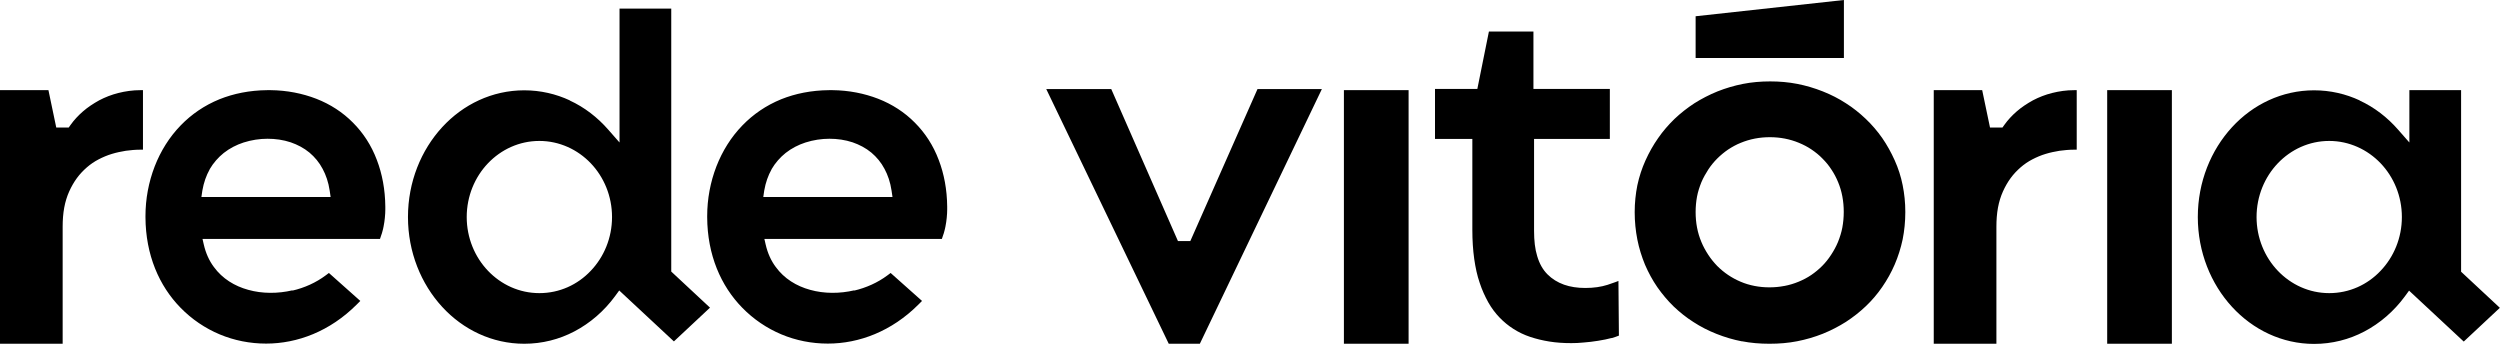 <svg width="160" height="22" viewBox="0 0 160 22" fill="none" xmlns="http://www.w3.org/2000/svg">
<g clip-path="url(#clip0_1_174)">
<path fill-rule="evenodd" clip-rule="evenodd" d="M34.52 9.02C35.8 9.02 36.97 9.57 37.81 10.45C38.65 11.33 39.17 12.55 39.17 13.89C39.17 15.23 38.65 16.45 37.81 17.33C36.97 18.22 35.81 18.76 34.52 18.76C33.23 18.76 32.07 18.21 31.23 17.33C30.39 16.45 29.87 15.23 29.87 13.89C29.87 12.55 30.39 11.33 31.23 10.45C32.07 9.57 33.23 9.02 34.52 9.02ZM36.48 6.43C35.58 6.01 34.59 5.78 33.55 5.78C31.5 5.78 29.64 6.68 28.3 8.14C26.95 9.61 26.11 11.64 26.11 13.89C26.11 16.14 26.95 18.17 28.3 19.64C29.64 21.1 31.5 22 33.55 22C34.7 22 35.79 21.72 36.76 21.21C37.77 20.68 38.66 19.91 39.36 18.96L39.63 18.59L43.13 21.85L45.44 19.69L42.96 17.38V0.55H39.65V9.12L38.93 8.3C38.24 7.51 37.4 6.86 36.46 6.43H36.48ZM3.09 5.77H0V22H4.01V14.51C4.01 14.08 4.04 13.67 4.11 13.29C4.18 12.91 4.29 12.56 4.43 12.25C4.57 11.94 4.73 11.66 4.92 11.4C5.11 11.14 5.32 10.92 5.56 10.71C5.79 10.51 6.04 10.34 6.31 10.2C6.58 10.06 6.86 9.94 7.16 9.85C7.45 9.76 7.75 9.7 8.05 9.65C8.35 9.61 8.66 9.58 8.96 9.58H9.15V5.77H8.99C8.49 5.77 8.02 5.84 7.58 5.95C7.14 6.06 6.73 6.22 6.35 6.42C5.97 6.63 5.62 6.86 5.31 7.13C5.01 7.39 4.74 7.68 4.52 7.99L4.4 8.16H3.6L3.1 5.77H3.09ZM54.66 18.6C55.43 18.42 56.17 18.09 56.8 17.62L57 17.47L59.01 19.26L58.78 19.49C57.07 21.2 54.99 21.99 52.98 21.99C51.95 21.99 50.94 21.79 50.01 21.4C49.08 21.01 48.22 20.43 47.5 19.69C46.14 18.3 45.27 16.32 45.26 13.9V13.83C45.26 12.74 45.46 11.66 45.85 10.65C46.23 9.67 46.79 8.77 47.52 8.02C48.2 7.32 49.02 6.75 50 6.35C50.9 5.99 51.92 5.78 53.07 5.77H53.27C54.33 5.78 55.32 5.98 56.2 6.32C57.1 6.67 57.9 7.19 58.55 7.85C59.21 8.51 59.73 9.31 60.08 10.24C60.42 11.13 60.61 12.13 60.62 13.22V13.42C60.62 13.57 60.61 13.74 60.59 13.95C60.57 14.12 60.55 14.3 60.51 14.49C60.49 14.59 60.47 14.69 60.44 14.79C60.42 14.88 60.39 14.97 60.35 15.08L60.28 15.29H48.92L49 15.64C49.13 16.21 49.35 16.69 49.65 17.09C50.19 17.83 50.97 18.31 51.85 18.55C52.74 18.8 53.74 18.8 54.68 18.58L54.66 18.6ZM49.38 10.84C49.16 11.23 49 11.68 48.91 12.2L48.85 12.61H57.12L57.06 12.2C56.98 11.66 56.82 11.2 56.61 10.81C56.39 10.39 56.1 10.05 55.77 9.77C55.41 9.47 55 9.26 54.57 9.11C54.09 8.95 53.59 8.88 53.08 8.88C52.57 8.88 52.05 8.96 51.55 9.12C51.09 9.27 50.66 9.49 50.28 9.79C49.93 10.07 49.62 10.42 49.38 10.83V10.84ZM18.71 18.6C19.49 18.42 20.22 18.09 20.85 17.62L21.05 17.47L23.06 19.26L22.83 19.49C21.12 21.2 19.04 21.99 17.03 21.99C16 21.99 14.99 21.79 14.06 21.4C13.13 21.01 12.27 20.43 11.55 19.69C10.19 18.3 9.32 16.32 9.31 13.9V13.83C9.31 12.74 9.51 11.66 9.9 10.65C10.28 9.67 10.84 8.77 11.57 8.02C12.25 7.32 13.07 6.75 14.05 6.35C14.95 5.99 15.97 5.78 17.11 5.77H17.31C18.37 5.78 19.36 5.98 20.24 6.32C21.14 6.67 21.94 7.19 22.59 7.85C23.25 8.51 23.77 9.31 24.12 10.24C24.46 11.13 24.65 12.13 24.66 13.22V13.42C24.66 13.57 24.65 13.74 24.63 13.95C24.61 14.12 24.59 14.3 24.55 14.49C24.53 14.59 24.51 14.69 24.48 14.79C24.46 14.88 24.43 14.97 24.39 15.08L24.32 15.29H12.96L13.04 15.64C13.17 16.21 13.39 16.69 13.69 17.09C14.23 17.83 15.01 18.31 15.89 18.55C16.78 18.8 17.78 18.8 18.72 18.58L18.71 18.6ZM13.42 10.84C13.2 11.23 13.04 11.68 12.95 12.2L12.89 12.61H21.16L21.1 12.2C21.02 11.66 20.86 11.2 20.65 10.81C20.43 10.39 20.14 10.05 19.81 9.77C19.45 9.47 19.04 9.26 18.61 9.11C18.13 8.95 17.63 8.88 17.12 8.88C16.61 8.88 16.09 8.96 15.59 9.12C15.13 9.27 14.7 9.49 14.32 9.79C13.97 10.07 13.66 10.42 13.42 10.83V10.84Z" fill="black"/>
<path fill-rule="evenodd" clip-rule="evenodd" d="M126.85 5.77H123.76V22H127.77V14.51C127.77 14.08 127.8 13.67 127.87 13.29C127.94 12.91 128.05 12.56 128.19 12.25C128.33 11.94 128.49 11.66 128.68 11.4C128.87 11.14 129.08 10.92 129.32 10.71C129.55 10.51 129.8 10.34 130.07 10.2C130.34 10.06 130.62 9.94 130.92 9.85C131.21 9.76 131.51 9.7 131.81 9.65C132.11 9.61 132.42 9.58 132.72 9.58H132.91V5.77H132.75C132.25 5.77 131.78 5.84 131.34 5.95C130.9 6.06 130.49 6.22 130.11 6.42C129.73 6.63 129.38 6.86 129.07 7.13C128.77 7.39 128.5 7.68 128.28 7.99L128.16 8.16H127.36L126.86 5.77H126.85ZM139 5.77H134.86V22H139V5.77ZM151.03 6.43C150.13 6.01 149.14 5.78 148.1 5.78C146.05 5.78 144.19 6.68 142.85 8.14C141.5 9.61 140.66 11.64 140.66 13.89C140.66 16.14 141.5 18.17 142.85 19.64C144.19 21.1 146.05 22.01 148.1 22.01C149.25 22.01 150.34 21.73 151.31 21.22C152.32 20.69 153.21 19.92 153.91 18.97L154.18 18.6L157.68 21.86L159.99 19.7L157.51 17.39V5.77H154.2V9.12L153.48 8.3C152.79 7.51 151.95 6.86 151.01 6.43H151.03ZM149.07 9.02C150.35 9.02 151.52 9.57 152.36 10.45C153.2 11.33 153.72 12.55 153.72 13.89C153.72 15.23 153.2 16.45 152.36 17.33C151.52 18.22 150.36 18.76 149.07 18.76C147.78 18.76 146.62 18.21 145.78 17.33C144.94 16.45 144.42 15.23 144.42 13.89C144.42 12.55 144.94 11.33 145.78 10.45C146.62 9.57 147.78 9.02 149.07 9.02ZM90.15 5.77H86.01V22H90.15V5.77ZM114.2 18.3C113.89 18.36 113.57 18.39 113.24 18.39C112.91 18.39 112.6 18.36 112.29 18.3C111.98 18.24 111.68 18.15 111.4 18.03C110.83 17.79 110.33 17.45 109.9 17.02C109.69 16.8 109.5 16.57 109.33 16.31C109.16 16.05 109.01 15.78 108.89 15.49C108.64 14.9 108.52 14.26 108.52 13.57C108.52 13.23 108.55 12.9 108.61 12.58C108.67 12.26 108.77 11.96 108.89 11.66C109.01 11.38 109.16 11.11 109.33 10.85C109.5 10.59 109.69 10.36 109.9 10.15C110.11 9.94 110.35 9.74 110.6 9.57C110.86 9.4 111.13 9.25 111.41 9.14C111.99 8.9 112.61 8.78 113.27 8.78C113.93 8.78 114.55 8.9 115.13 9.14C115.42 9.26 115.69 9.4 115.94 9.57C116.19 9.74 116.43 9.93 116.64 10.15C116.86 10.37 117.05 10.6 117.21 10.85C117.38 11.1 117.52 11.37 117.64 11.66C117.76 11.95 117.85 12.25 117.91 12.57C117.97 12.89 118 13.22 118 13.56C118 13.9 117.97 14.23 117.91 14.56C117.85 14.88 117.75 15.19 117.63 15.49C117.51 15.78 117.36 16.05 117.19 16.31C117.02 16.57 116.83 16.81 116.62 17.02C116.41 17.23 116.17 17.43 115.92 17.6C115.67 17.77 115.4 17.91 115.11 18.03C114.82 18.15 114.52 18.24 114.21 18.3H114.2ZM111.48 21.84C112.04 21.95 112.63 22 113.25 22C113.87 22 114.46 21.95 115.02 21.84C115.58 21.73 116.13 21.57 116.66 21.36C117.18 21.15 117.68 20.89 118.14 20.6C118.6 20.3 119.02 19.97 119.41 19.6C119.8 19.23 120.15 18.82 120.46 18.37C120.77 17.92 121.04 17.44 121.26 16.93C121.48 16.42 121.65 15.88 121.77 15.32C121.88 14.77 121.94 14.18 121.94 13.57C121.94 12.96 121.88 12.4 121.77 11.85C121.66 11.3 121.49 10.77 121.26 10.26C121.03 9.75 120.77 9.28 120.46 8.83C120.15 8.39 119.8 7.98 119.41 7.61C119.02 7.24 118.6 6.9 118.14 6.61C117.68 6.31 117.19 6.06 116.66 5.85C116.13 5.64 115.59 5.48 115.03 5.37C114.47 5.26 113.89 5.21 113.29 5.21C112.69 5.21 112.1 5.26 111.55 5.37C110.99 5.48 110.45 5.64 109.92 5.85C109.4 6.06 108.9 6.32 108.44 6.61C107.98 6.91 107.56 7.24 107.17 7.61C106.78 7.99 106.43 8.39 106.12 8.84C105.81 9.28 105.54 9.76 105.31 10.27C105.08 10.78 104.91 11.3 104.79 11.86C104.68 12.41 104.62 12.98 104.62 13.58C104.62 14.18 104.68 14.77 104.79 15.33C104.9 15.89 105.07 16.43 105.28 16.94C105.5 17.45 105.76 17.93 106.07 18.38C106.38 18.82 106.72 19.23 107.11 19.61C107.5 19.98 107.92 20.32 108.38 20.61C108.84 20.91 109.33 21.16 109.86 21.37C110.39 21.58 110.93 21.74 111.5 21.85L111.48 21.84ZM103.15 21.64C103.31 21.59 103.46 21.54 103.61 21.48L103.58 17.98L103.4 18.05C103.24 18.11 103.07 18.17 102.88 18.23C102.47 18.36 102 18.43 101.46 18.43C100.95 18.43 100.5 18.36 100.1 18.22C99.68 18.07 99.33 17.85 99.04 17.56C98.74 17.26 98.52 16.87 98.38 16.39C98.24 15.94 98.18 15.4 98.18 14.78V8.89H103.03V5.69H98.14V2.02H95.29L94.55 5.69H91.84V8.89H94.23V14.71C94.23 15.38 94.27 16 94.35 16.57C94.43 17.13 94.54 17.64 94.7 18.1C94.85 18.56 95.04 18.97 95.25 19.35C95.46 19.72 95.7 20.04 95.97 20.32C96.24 20.6 96.53 20.84 96.86 21.05C97.19 21.26 97.54 21.43 97.93 21.56C98.32 21.69 98.73 21.79 99.17 21.86C99.61 21.93 100.07 21.96 100.56 21.96C100.81 21.96 101.08 21.95 101.36 21.92C101.65 21.9 101.96 21.86 102.28 21.81C102.6 21.76 102.89 21.7 103.15 21.63V21.64ZM71.11 5.7H66.96L74.8 22H76.79L84.6 5.7H80.48L76.18 15.43H75.39L71.12 5.7H71.11Z" fill="black"/>
<path fill-rule="evenodd" clip-rule="evenodd" d="M118.01 3.71V0L108.52 1.04V3.71H118.01Z" fill="black"/>
</g>
<defs>
<clipPath id="clip0_1_174">
<rect width="160" height="22" fill="white"/>
</clipPath>
</defs>
</svg>
